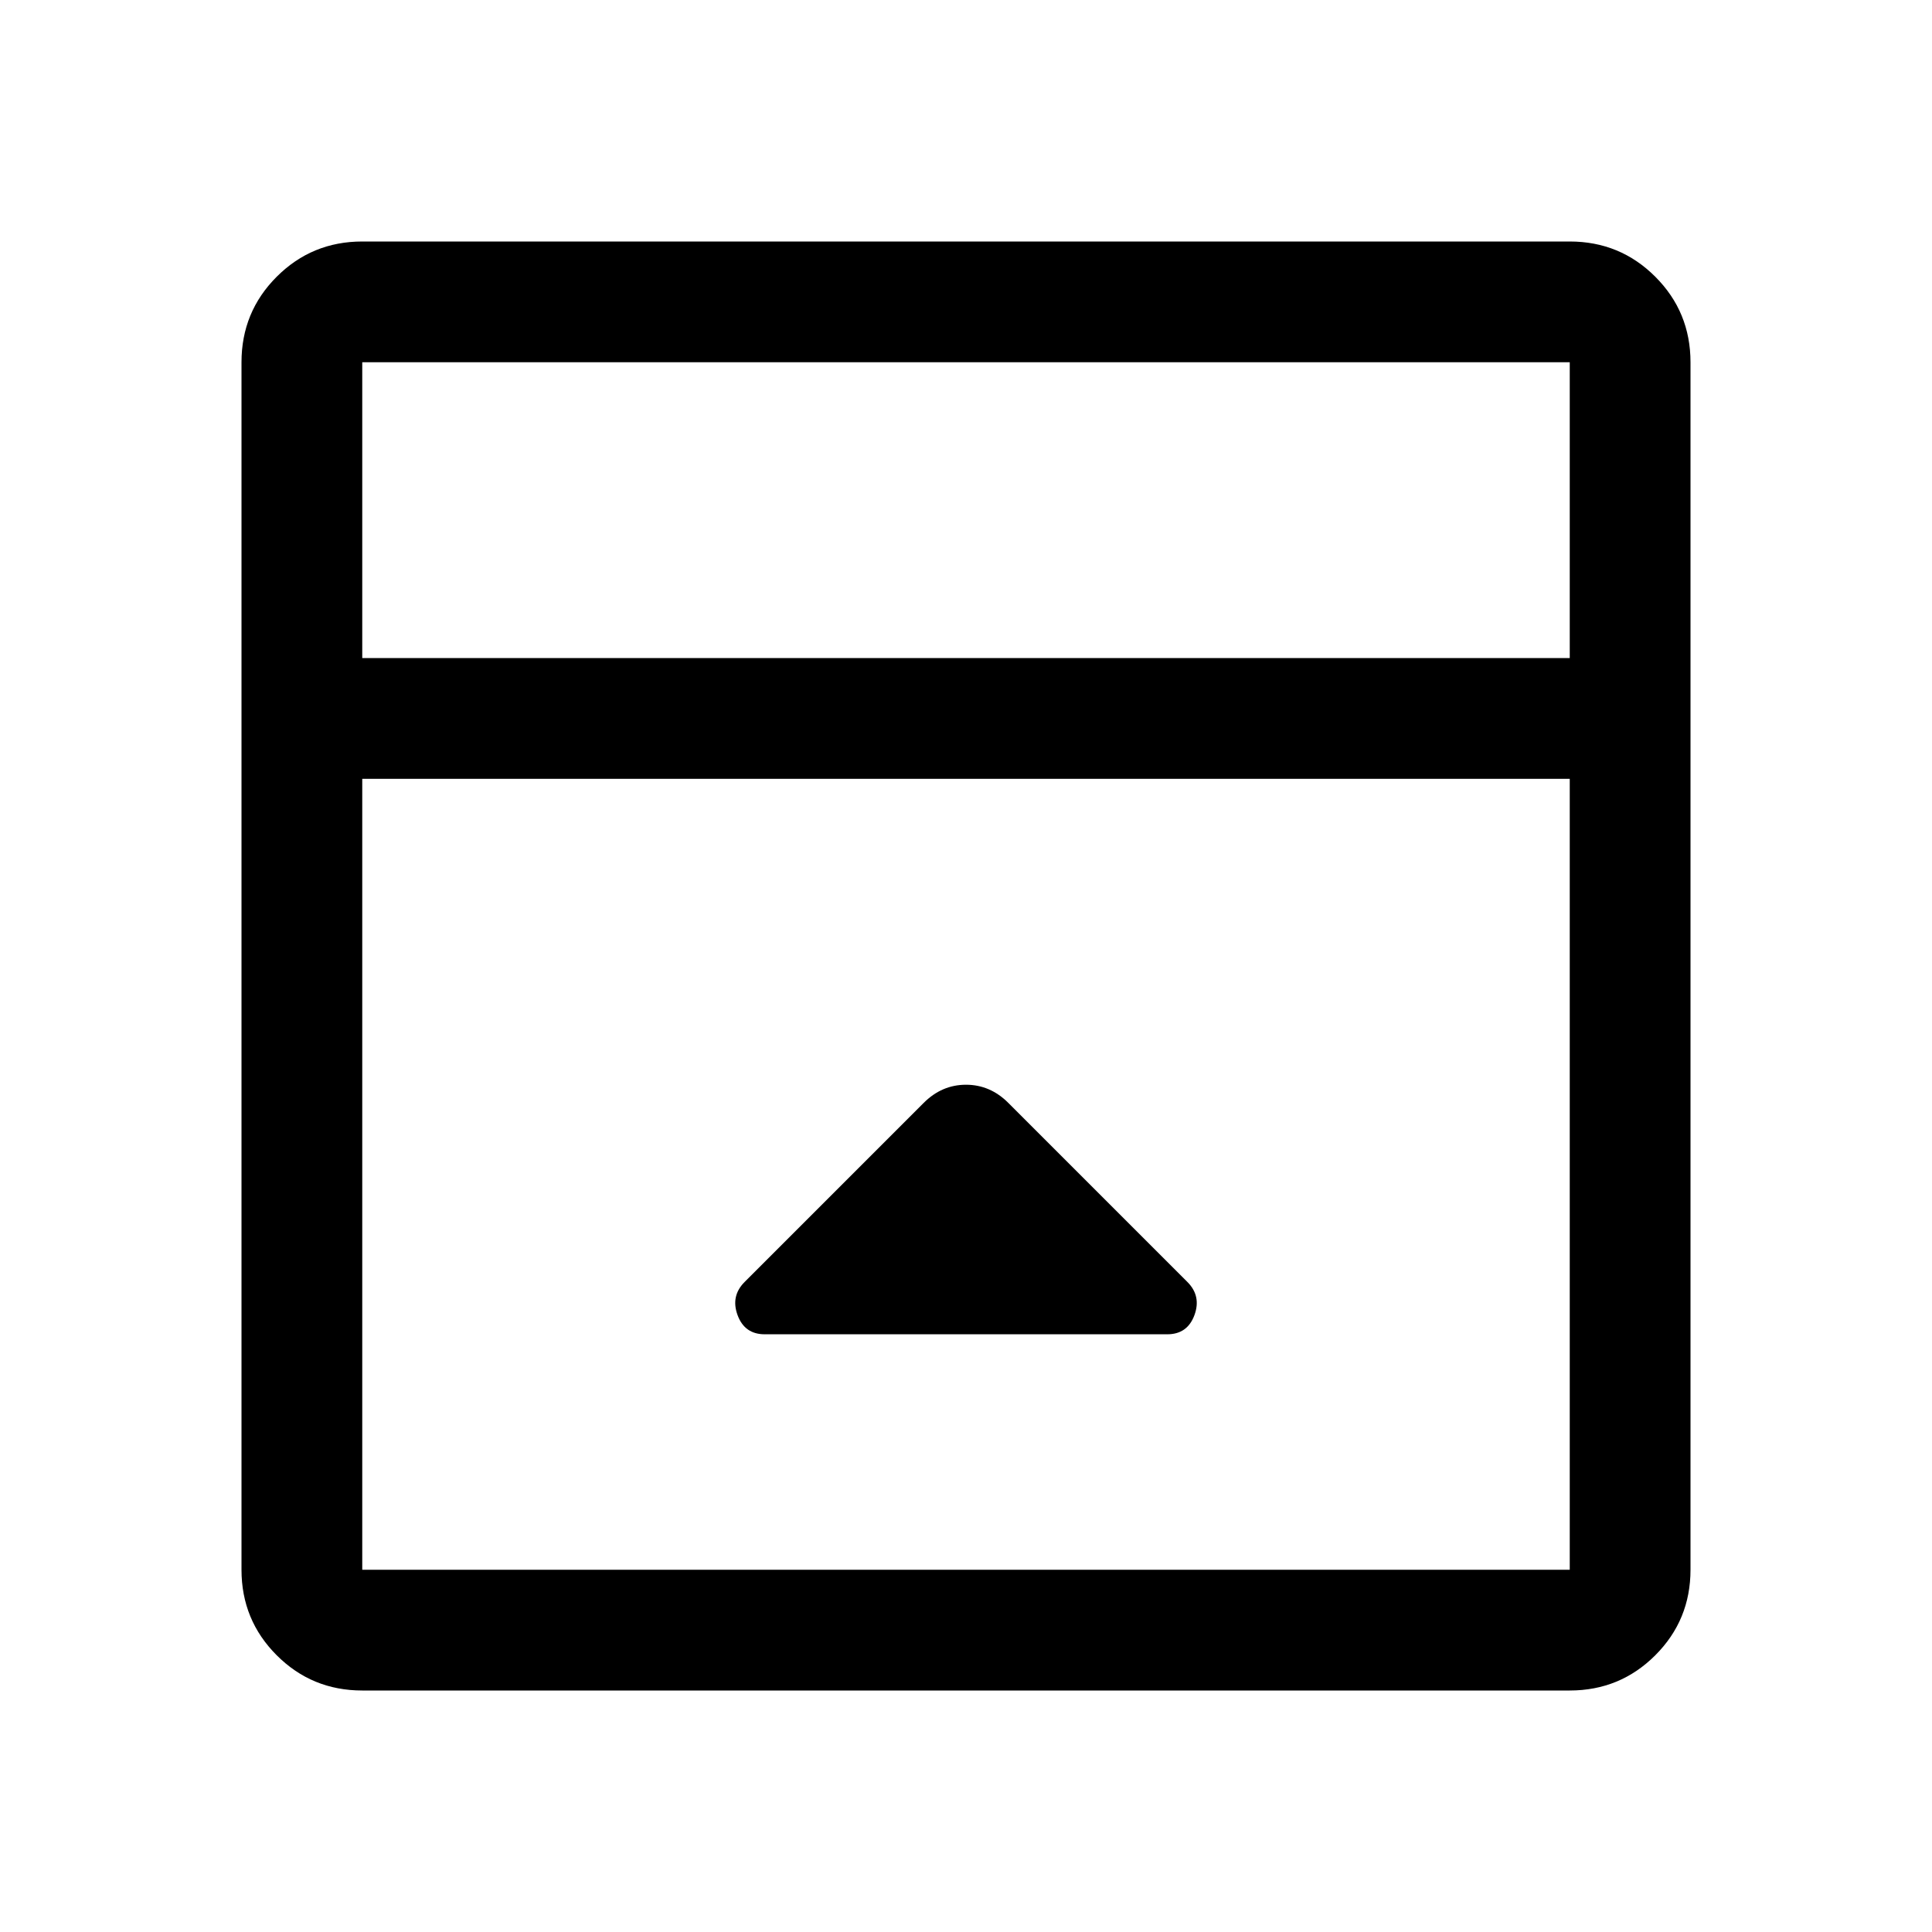 <svg xmlns="http://www.w3.org/2000/svg" width="48" height="48" viewBox="0 0 48 48"><path d="m22.95 27.4-4.45 4.45q-.35.35-.175.825t.675.475h10q.5 0 .675-.475.175-.475-.175-.825l-4.45-4.45q-.45-.45-1.05-.45-.6 0-1.05.45ZM9 42q-1.25 0-2.125-.875T6 39V9q0-1.25.875-2.125T9 6h30q1.25 0 2.125.875T42 9v30q0 1.25-.875 2.125T39 42Zm30-25.65V9H9v7.35Zm-30 3V39h30V19.35Zm0-3V9v7.35Z"/></svg>